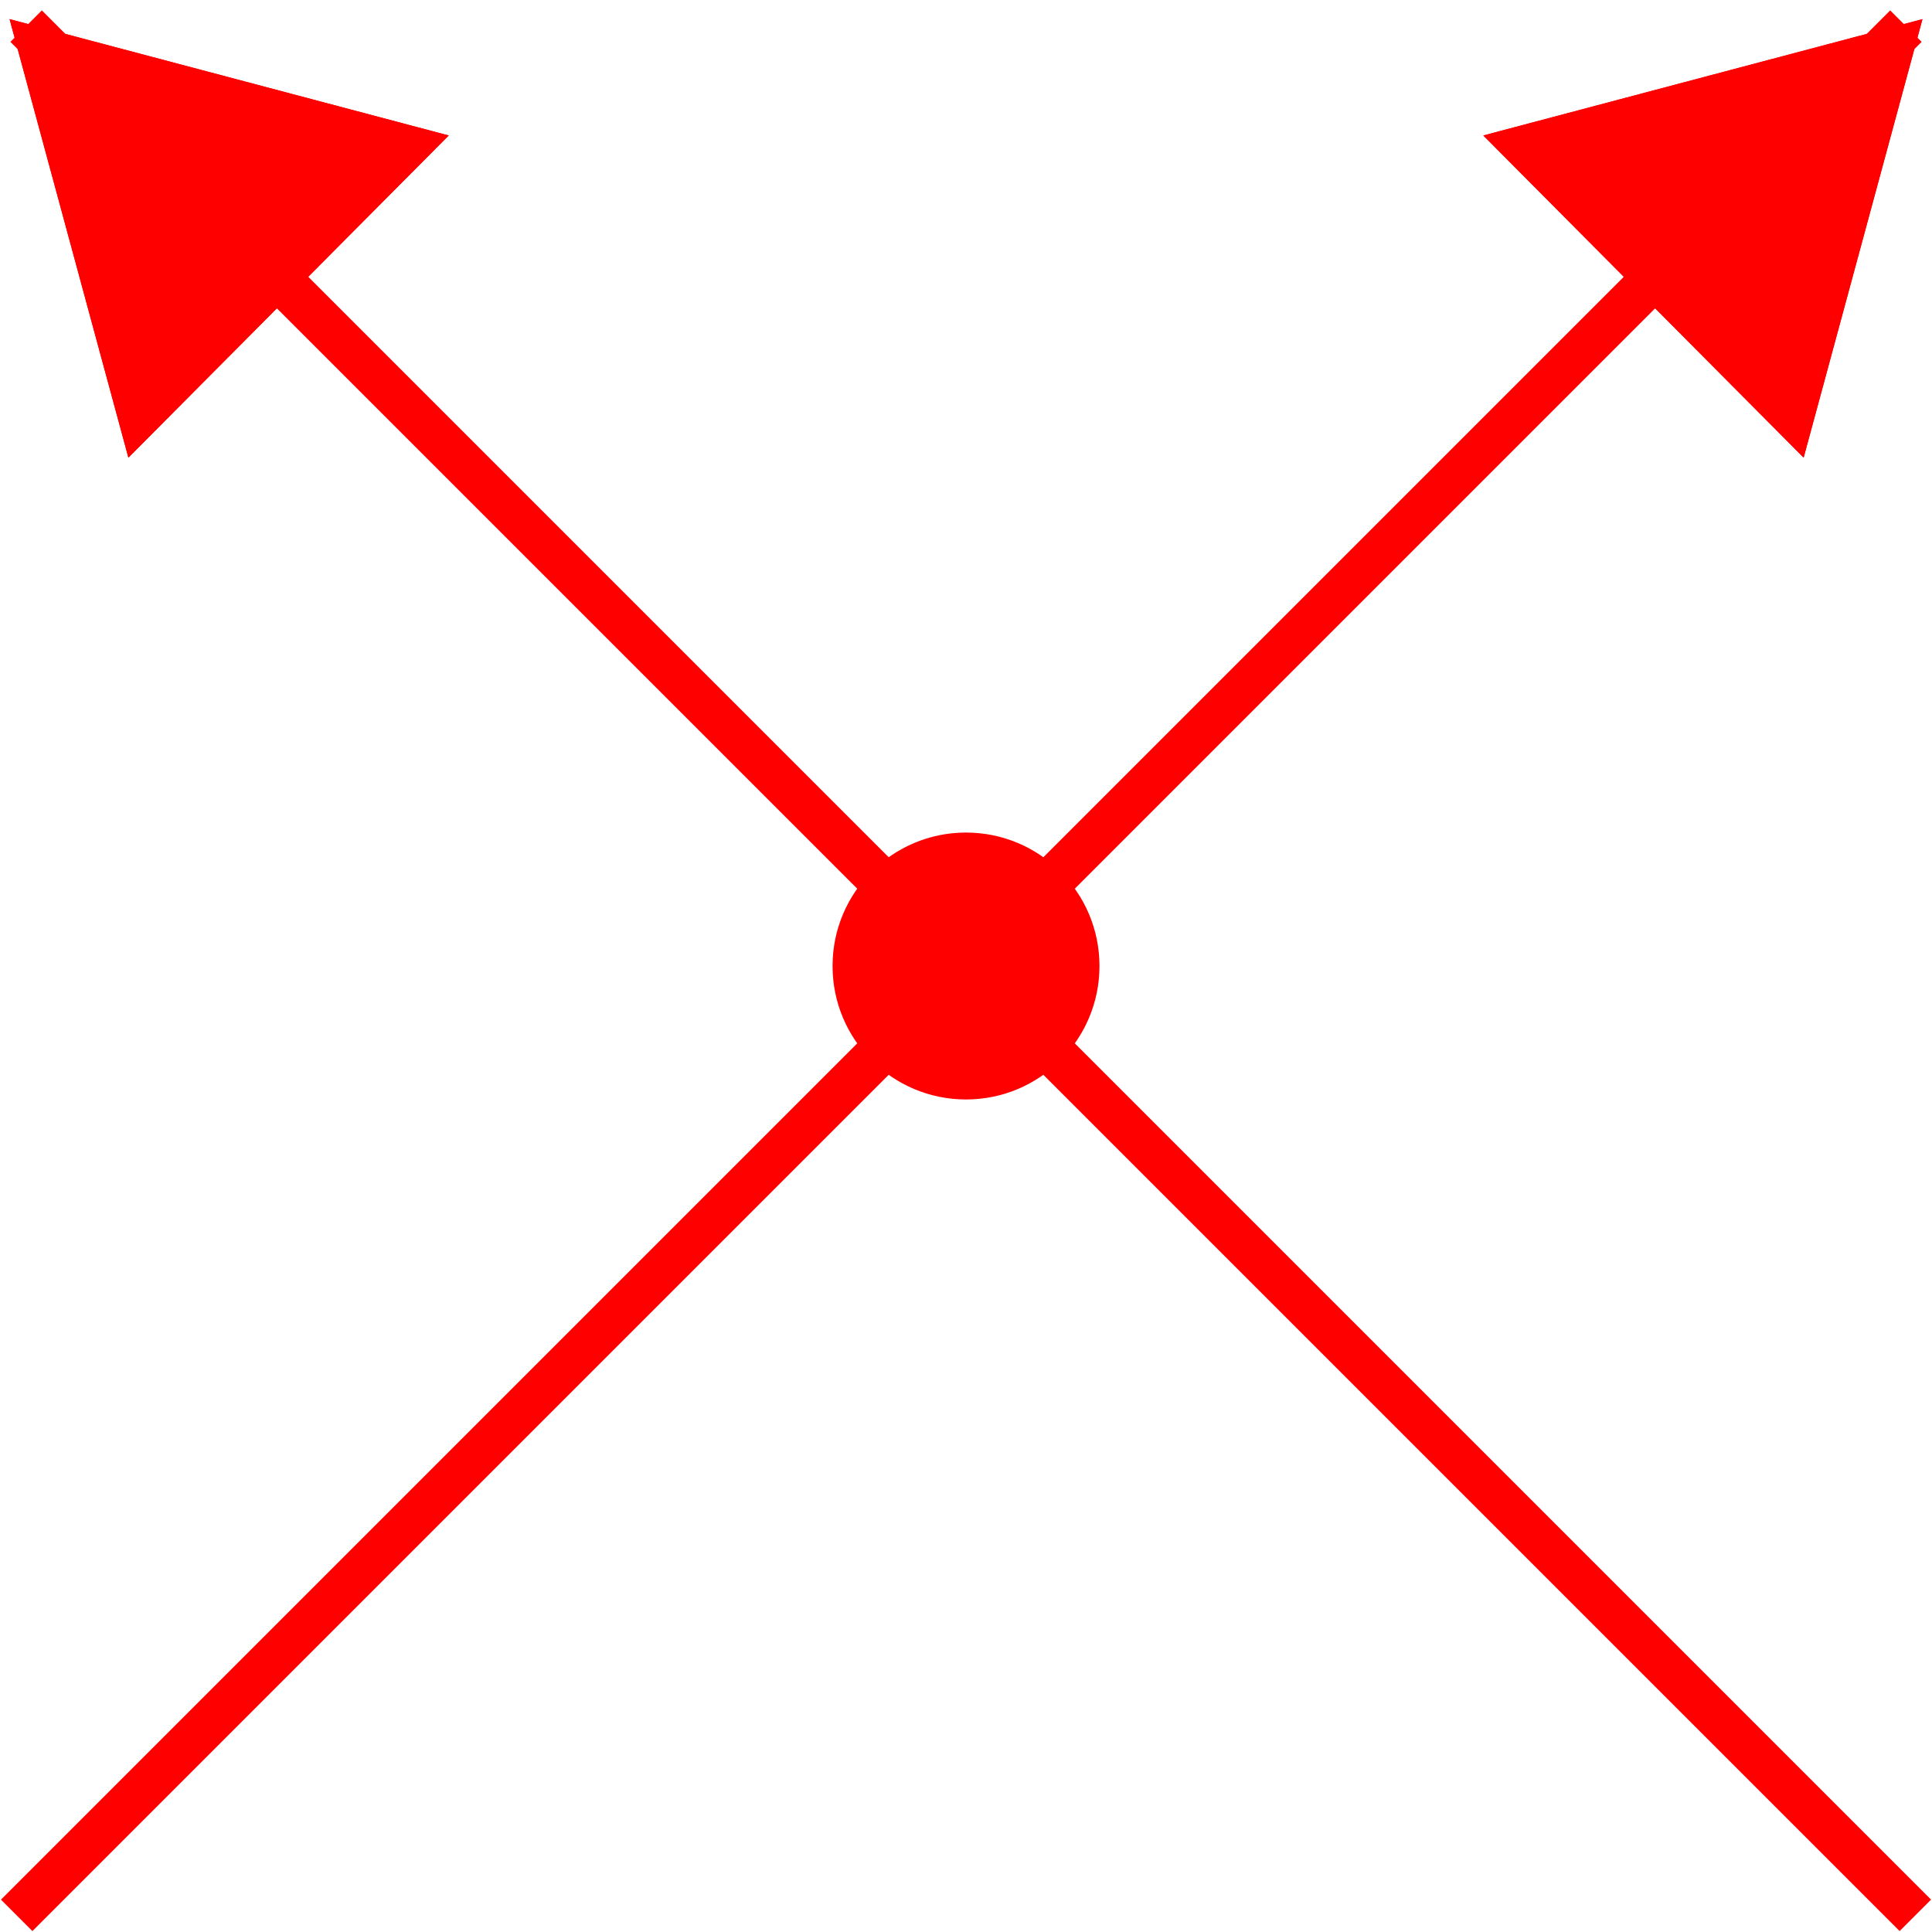 <svg xmlns="http://www.w3.org/2000/svg" xmlns:xlink="http://www.w3.org/1999/xlink" width="57.905pt" height="57.905pt" viewBox="-28.953 -28.953 57.905 57.905 ">
    <g transform="translate(0, 28.953 ) scale(1,-1) translate(0,28.953 )">
        <g stroke="rgb(0.0%,0.0%,0.0%)">
            <g fill="rgb(0.0%,0.0%,0.0%)">
                <g stroke-width="0.4pt">
                    <g>
                    </g>
                    <g>
                        <g>
                            <g stroke-width="1.0pt">
                                <g stroke="rgb(100.0%,0.0%,0.0%)">
                                    <g fill="rgb(100.0%,0.0%,0.0%)">
                                        <path d=" M  -28.453 -28.453 L  28.17 28.17  " style="fill:none"/>
                                        <g>
                                            <g>
                                                <g>
                                                    <g stroke-width="2.0pt">
                                                        <g stroke="rgb(100.0%,0.0%,0.0%)">
                                                            <g fill="rgb(100.0%,0.0%,0.0%)">
                                                                <g transform="matrix(0.709,0.705,-0.705,0.709,26.421,26.147)">
                                                                    <g>
                                                                        <g transform="matrix(1.0,0.0,0.0,1.0,0.0,0.0)">
                                                                            <g>
                                                                                <g stroke-dasharray="none" stroke-dashoffset="0.0pt">
                                                                                    <g stroke-linejoin="miter">
                                                                                        <path d=" M  -7.294 4.5 L  0.5 0.0 L  -7.294 -4.5 Z  " />
                                                                                    </g>
                                                                                </g>
                                                                            </g>
                                                                        </g>
                                                                    </g>
                                                                </g>
                                                            </g>
                                                        </g>
                                                    </g>
                                                </g>
                                            </g>
                                            <g>
                                                <g>
                                                    <g stroke-width="2.0pt">
                                                        <g stroke="rgb(100.0%,0.0%,0.0%)">
                                                            <g fill="rgb(100.0%,0.0%,0.0%)">
                                                                <g transform="matrix(0.709,0.705,-0.705,0.709,26.421,26.147)">
                                                                    <g>
                                                                        <g transform="matrix(1.0,0.0,0.0,1.0,0.0,0.0)">
                                                                            <g>
                                                                                <g stroke-dasharray="none" stroke-dashoffset="0.0pt">
                                                                                    <g stroke-linejoin="miter">
                                                                                        <path d=" M  -7.294 4.5 L  0.5 0.0 L  -7.294 -4.5 Z  " />
                                                                                    </g>
                                                                                </g>
                                                                            </g>
                                                                        </g>
                                                                    </g>
                                                                </g>
                                                            </g>
                                                        </g>
                                                    </g>
                                                </g>
                                            </g>
                                            <g>
                                                <g stroke-width="1.0pt">
                                                    <g stroke="rgb(100.0%,0.0%,0.0%)">
                                                        <g fill="rgb(100.0%,0.0%,0.0%)">
                                                        </g>
                                                    </g>
                                                </g>
                                            </g>
                                        </g>
                                    </g>
                                </g>
                            </g>
                        </g>
                        <g>
                            <g stroke-width="1.0pt">
                                <g stroke="rgb(100.0%,0.0%,0.0%)">
                                    <g fill="rgb(100.0%,0.0%,0.0%)">
                                        <path d=" M  28.453 -28.453 L  -28.17 28.17  " style="fill:none"/>
                                        <g>
                                            <g>
                                                <g>
                                                    <g stroke-width="2.0pt">
                                                        <g stroke="rgb(100.0%,0.0%,0.0%)">
                                                            <g fill="rgb(100.0%,0.0%,0.0%)">
                                                                <g transform="matrix(-0.709,0.705,-0.705,-0.709,-26.421,26.147)">
                                                                    <g>
                                                                        <g transform="matrix(1.0,0.0,0.0,1.0,0.0,0.0)">
                                                                            <g>
                                                                                <g stroke-dasharray="none" stroke-dashoffset="0.0pt">
                                                                                    <g stroke-linejoin="miter">
                                                                                        <path d=" M  -7.294 4.5 L  0.5 0.0 L  -7.294 -4.5 Z  " />
                                                                                    </g>
                                                                                </g>
                                                                            </g>
                                                                        </g>
                                                                    </g>
                                                                </g>
                                                            </g>
                                                        </g>
                                                    </g>
                                                </g>
                                            </g>
                                            <g>
                                                <g>
                                                    <g stroke-width="2.0pt">
                                                        <g stroke="rgb(100.0%,0.0%,0.0%)">
                                                            <g fill="rgb(100.0%,0.0%,0.0%)">
                                                                <g transform="matrix(-0.709,0.705,-0.705,-0.709,-26.421,26.147)">
                                                                    <g>
                                                                        <g transform="matrix(1.0,0.0,0.0,1.0,0.0,0.0)">
                                                                            <g>
                                                                                <g stroke-dasharray="none" stroke-dashoffset="0.0pt">
                                                                                    <g stroke-linejoin="miter">
                                                                                        <path d=" M  -7.294 4.5 L  0.5 0.0 L  -7.294 -4.5 Z  " />
                                                                                    </g>
                                                                                </g>
                                                                            </g>
                                                                        </g>
                                                                    </g>
                                                                </g>
                                                            </g>
                                                        </g>
                                                    </g>
                                                </g>
                                            </g>
                                            <g>
                                                <g stroke-width="1.0pt">
                                                    <g stroke="rgb(100.0%,0.0%,0.0%)">
                                                        <g fill="rgb(100.0%,0.0%,0.0%)">
                                                        </g>
                                                    </g>
                                                </g>
                                            </g>
                                        </g>
                                    </g>
                                </g>
                            </g>
                        </g>
                        <g>
                            <g stroke-width="1.0pt">
                                <g stroke="rgb(100.0%,0.0%,0.0%)">
                                    <g fill="rgb(100.0%,0.0%,0.0%)">
                                        <g stroke="rgb(100.0%,0.0%,0.0%)">
                                            <g fill="rgb(100.0%,0.0%,0.0%)">
                                                <path d=" M  0.0 0.0 M  4.0 0.0 C  4.0 2.209 2.209 4.0 0.0 4.0 C  -2.209 4.0 -4.0 2.209 -4.0 0.0 C  -4.0 -2.209 -2.209 -4.0 0.0 -4.0 C  2.209 -4.0 4.0 -2.209 4.0 0.0 Z M  0.0 0.0  " style="stroke:none"/>
                                            </g>
                                        </g>
                                    </g>
                                </g>
                            </g>
                        </g>
                    </g>
                    <g>
                    </g>
                </g>
            </g>
        </g>
    </g>

</svg>


